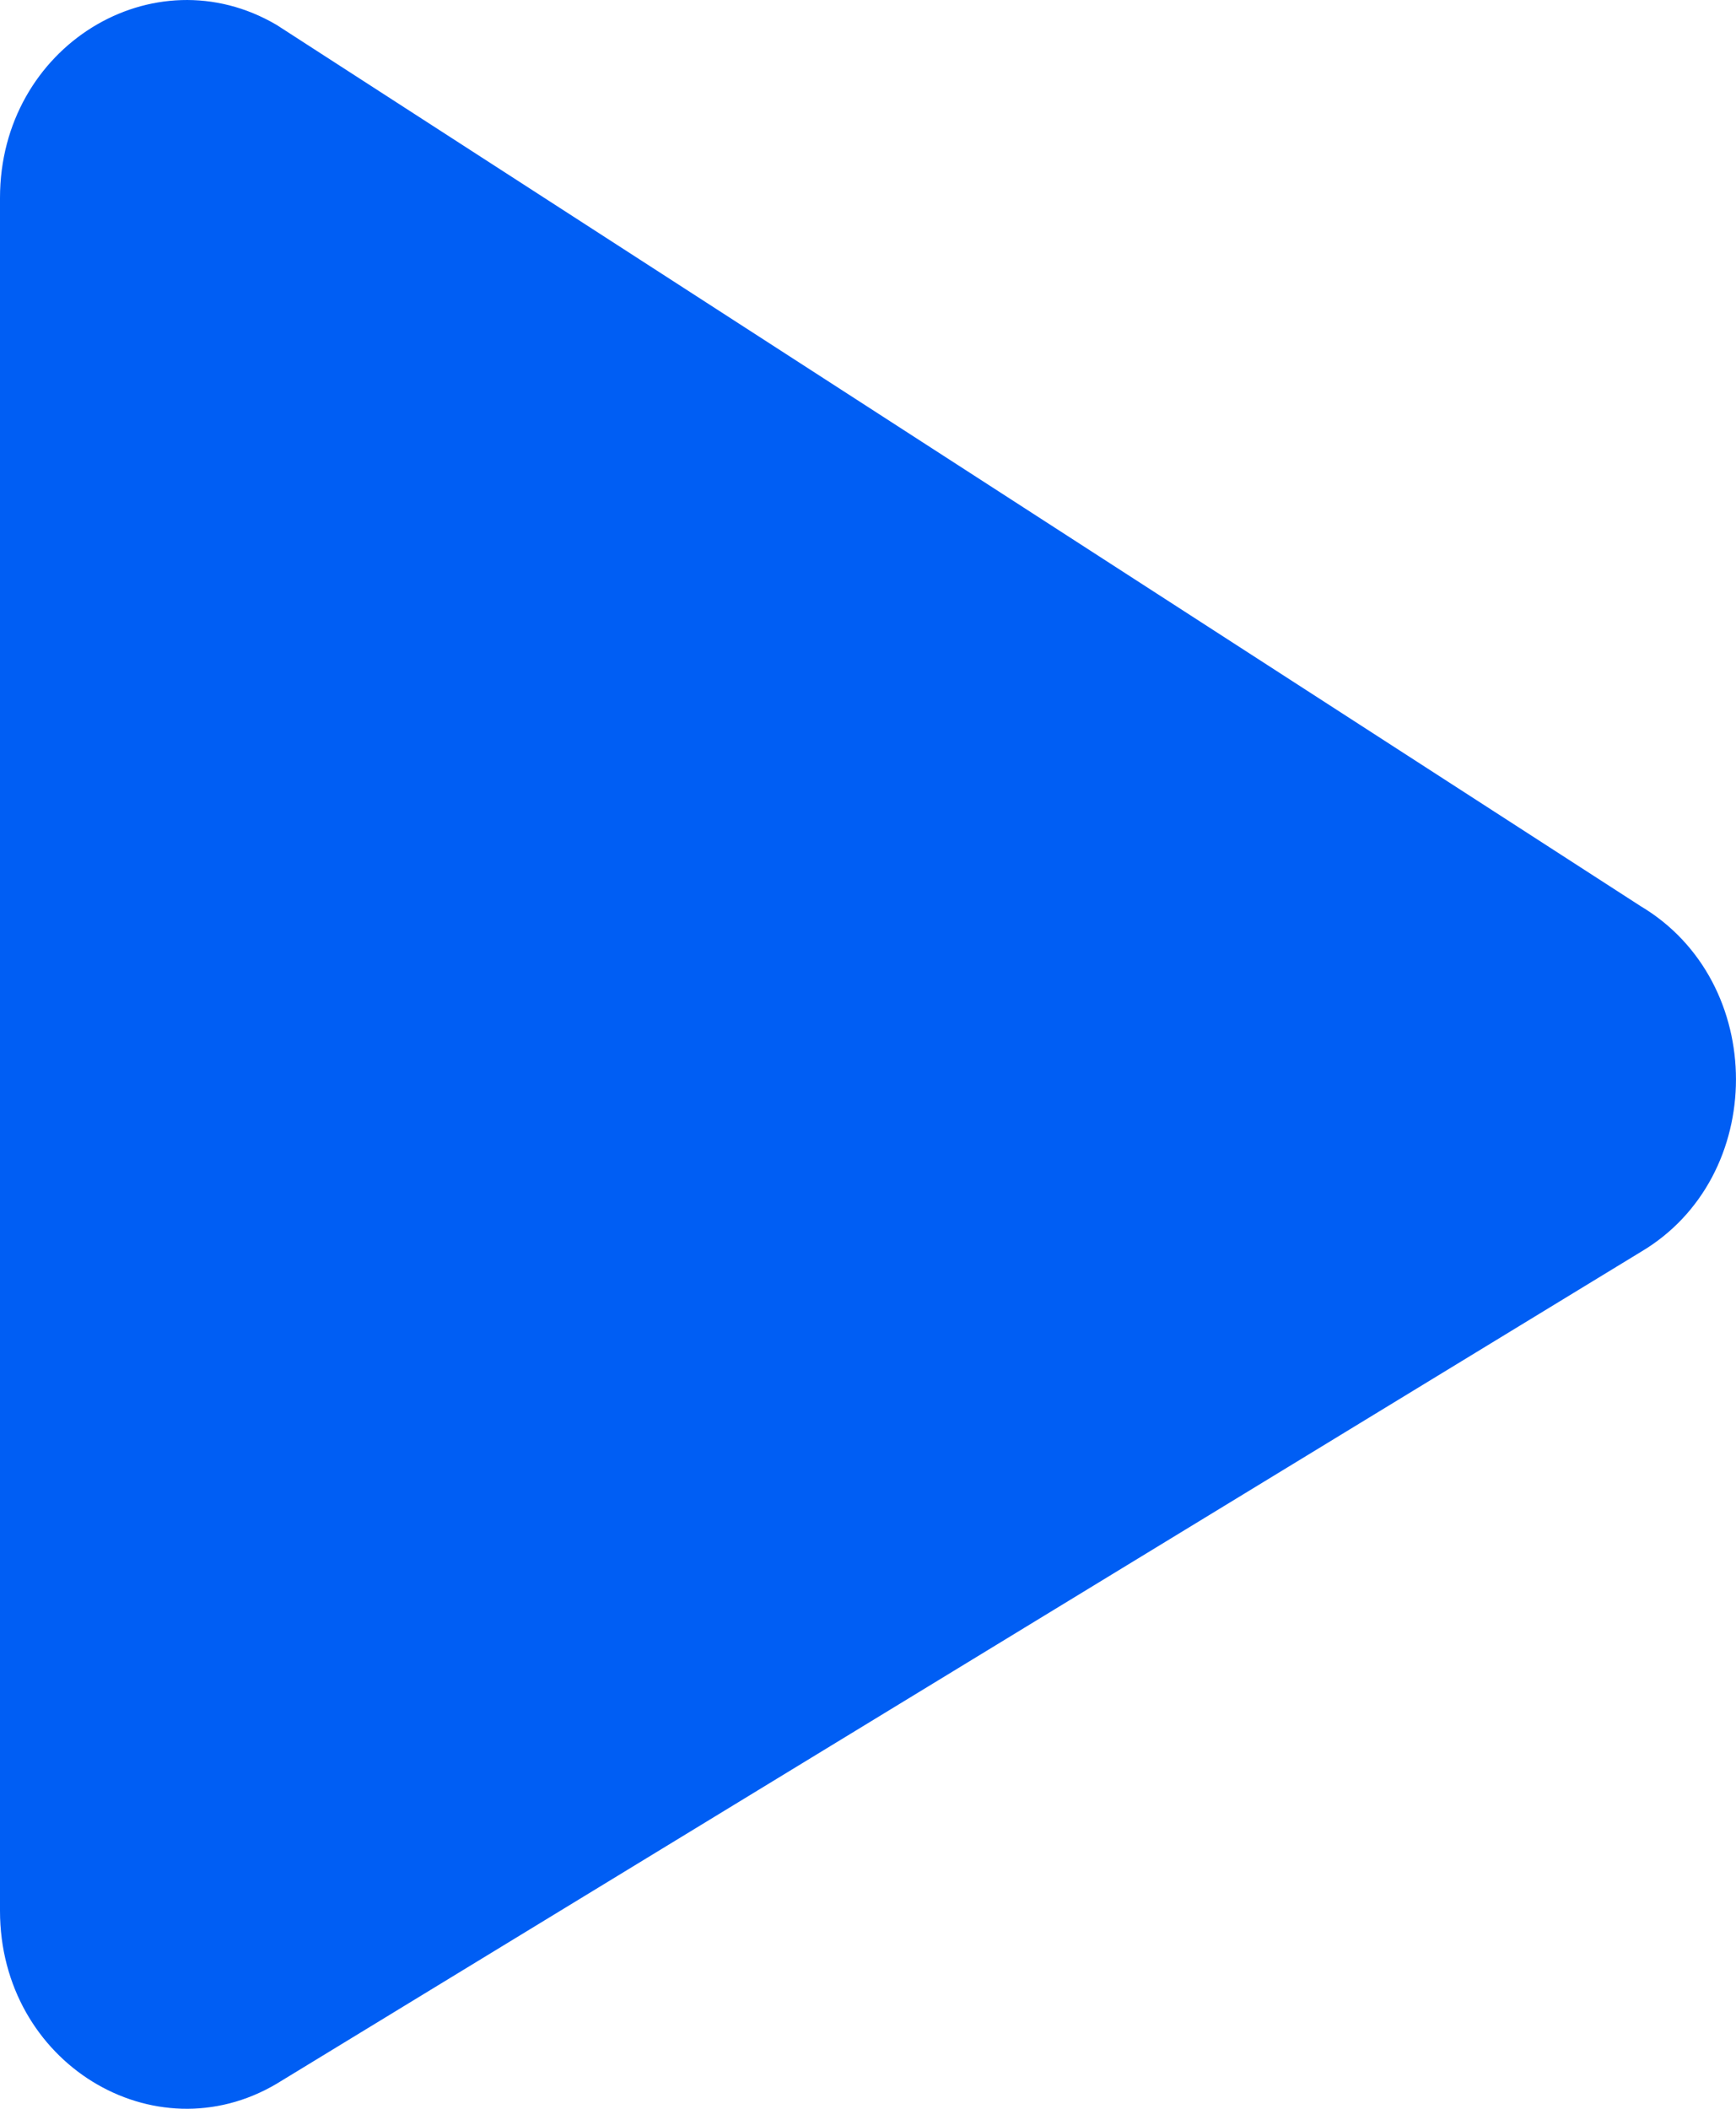 <svg xmlns="http://www.w3.org/2000/svg" width="14" height="17" viewBox="0 0 14 17">
    <path fill="#005EF4" fill-rule="nonzero" d="M13.231 10.093l-11 6.705C1.244 17.382 0 16.632 0 15.404V1.595C0 .374 1.237-.383 2.231.201l11 7.104c1.025.61 1.025 2.184 0 2.788z"/>
</svg>
